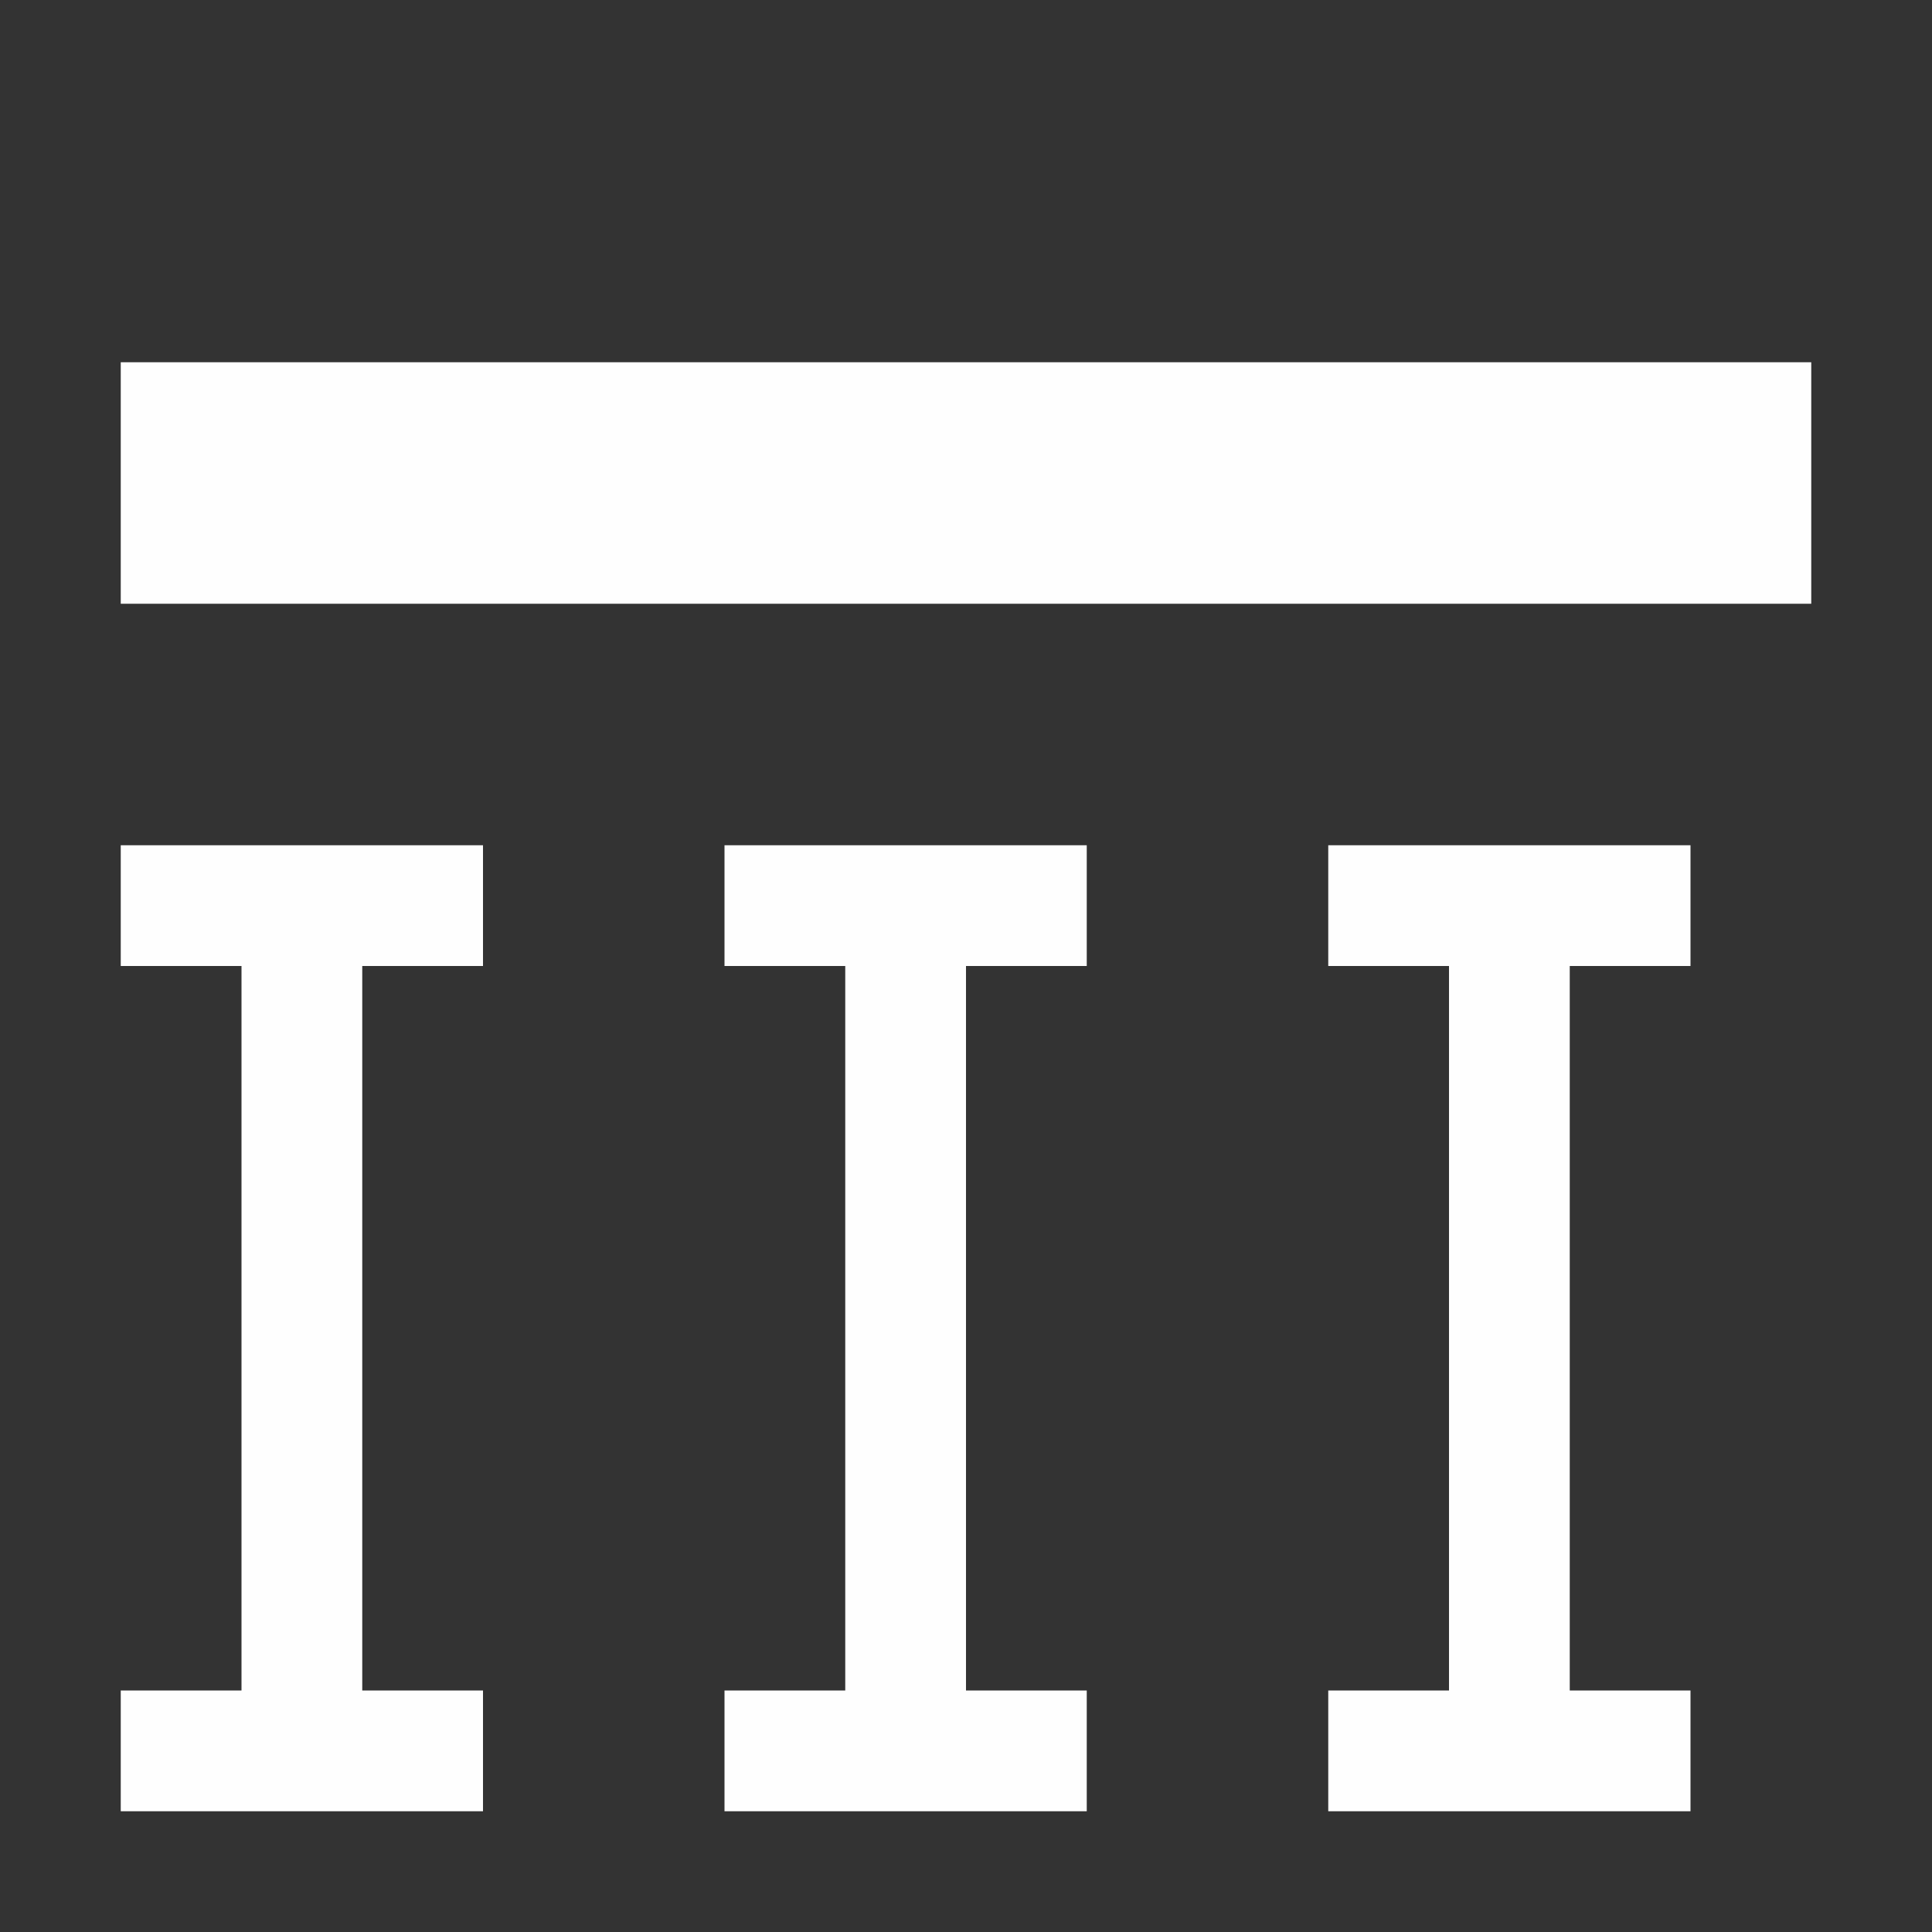 <?xml version="1.0" encoding="UTF-8" standalone="no"?>
<!-- Created with Inkscape (http://www.inkscape.org/) -->

<svg
   version="1.1"
   id="svg2"
   width="1600"
   height="1600"
   viewBox="0 0 1600 1600"
   sodipodi:docname="whitespace_spaces.svg"
   inkscape:version="1.2.2 (732a01da63, 2022-12-09)"
   xmlns:inkscape="http://www.inkscape.org/namespaces/inkscape"
   xmlns:sodipodi="http://sodipodi.sourceforge.net/DTD/sodipodi-0.dtd"
   xmlns="http://www.w3.org/2000/svg"
   xmlns:svg="http://www.w3.org/2000/svg"
   xmlns:rdf="http://www.w3.org/1999/02/22-rdf-syntax-ns#"
   xmlns:cc="http://creativecommons.org/ns#"
   xmlns:dc="http://purl.org/dc/elements/1.1/">
  <rect x="0" y="0" width="1600" height="1600" fill="#333333" stroke="none"/>
  <defs
     id="defs6" />
  <sodipodi:namedview
     pagecolor="#808080"
     bordercolor="#666666"
     borderopacity="1"
     objecttolerance="10"
     gridtolerance="10"
     guidetolerance="10"
     inkscape:pageopacity="0"
     inkscape:pageshadow="2"
     inkscape:window-width="1993"
     inkscape:window-height="1009"
     id="namedview4"
     showgrid="false"
     inkscape:zoom="0.5"
     inkscape:cx="163"
     inkscape:cy="244"
     inkscape:window-x="-8"
     inkscape:window-y="-8"
     inkscape:window-maximized="1"
     inkscape:current-layer="WHITESPACE_SPACES"
     inkscape:showpageshadow="0"
     inkscape:pagecheckerboard="true"
     inkscape:deskcolor="#d1d1d1" />
  <g
     id="WHITESPACE_SPACES"
     transform="matrix(100,0,0,100,0,4.9999997e-5)"
     style="stroke-width:0.011">
    <path
       style="fill:none;stroke-width:0"
       d="M 0,8 V 0 h 8 8 v 8 8 H 8 0 Z m 4,6.5 V 14 H 3.5 3 V 11 8 H 3.5 4 V 7.5 7 H 2.5 1 V 7.5 8 H 1.5 2 v 3 3 H 1.5 1 V 14.5 15 H 2.5 4 Z m 5,0 V 14 H 8.5 8 V 11 8 H 8.5 9 V 7.5 7 H 7.5 6 V 7.5 8 H 6.5 7 v 3 3 H 6.5 6 V 14.5 15 H 7.5 9 Z m 5,0 V 14 H 13.5 13 V 11 8 H 13.5 14 V 7.5 7 H 12.5 11 V 7.5 8 h 0.5 0.5 v 3 3 H 11.5 11 V 14.5 15 H 12.5 14 Z M 15,4 V 3 H 8 1 v 1 1 h 7 7 z"
       id="path821"
       inkscape:connector-curvature="0" />
    <path
       style="fill:#fefefe;stroke-width:0"
       d="M 1,14.5 V 14 H 1.5 2 V 11 8 H 1.5 1 V 7.5 7 H 2.5 4 V 7.5 8 H 3.5 3 v 3 3 H 3.5 4 V 14.5 15 H 2.5 1 Z m 5,0 V 14 H 6.5 7 V 11 8 H 6.5 6 V 7.5 7 H 7.5 9 V 7.5 8 H 8.5 8 v 3 3 H 8.5 9 V 14.5 15 H 7.5 6 Z m 5,0 V 14 H 11.5 12 V 11 8 H 11.5 11 V 7.5 7 H 12.5 14 V 7.5 8 H 13.5 13 v 3 3 H 13.5 14 V 14.5 15 H 12.5 11 Z M 1,4 V 3 h 7 7 V 4 5 H 8 1 Z"
       id="path819"
       inkscape:connector-curvature="0" />
  </g>
</svg>

